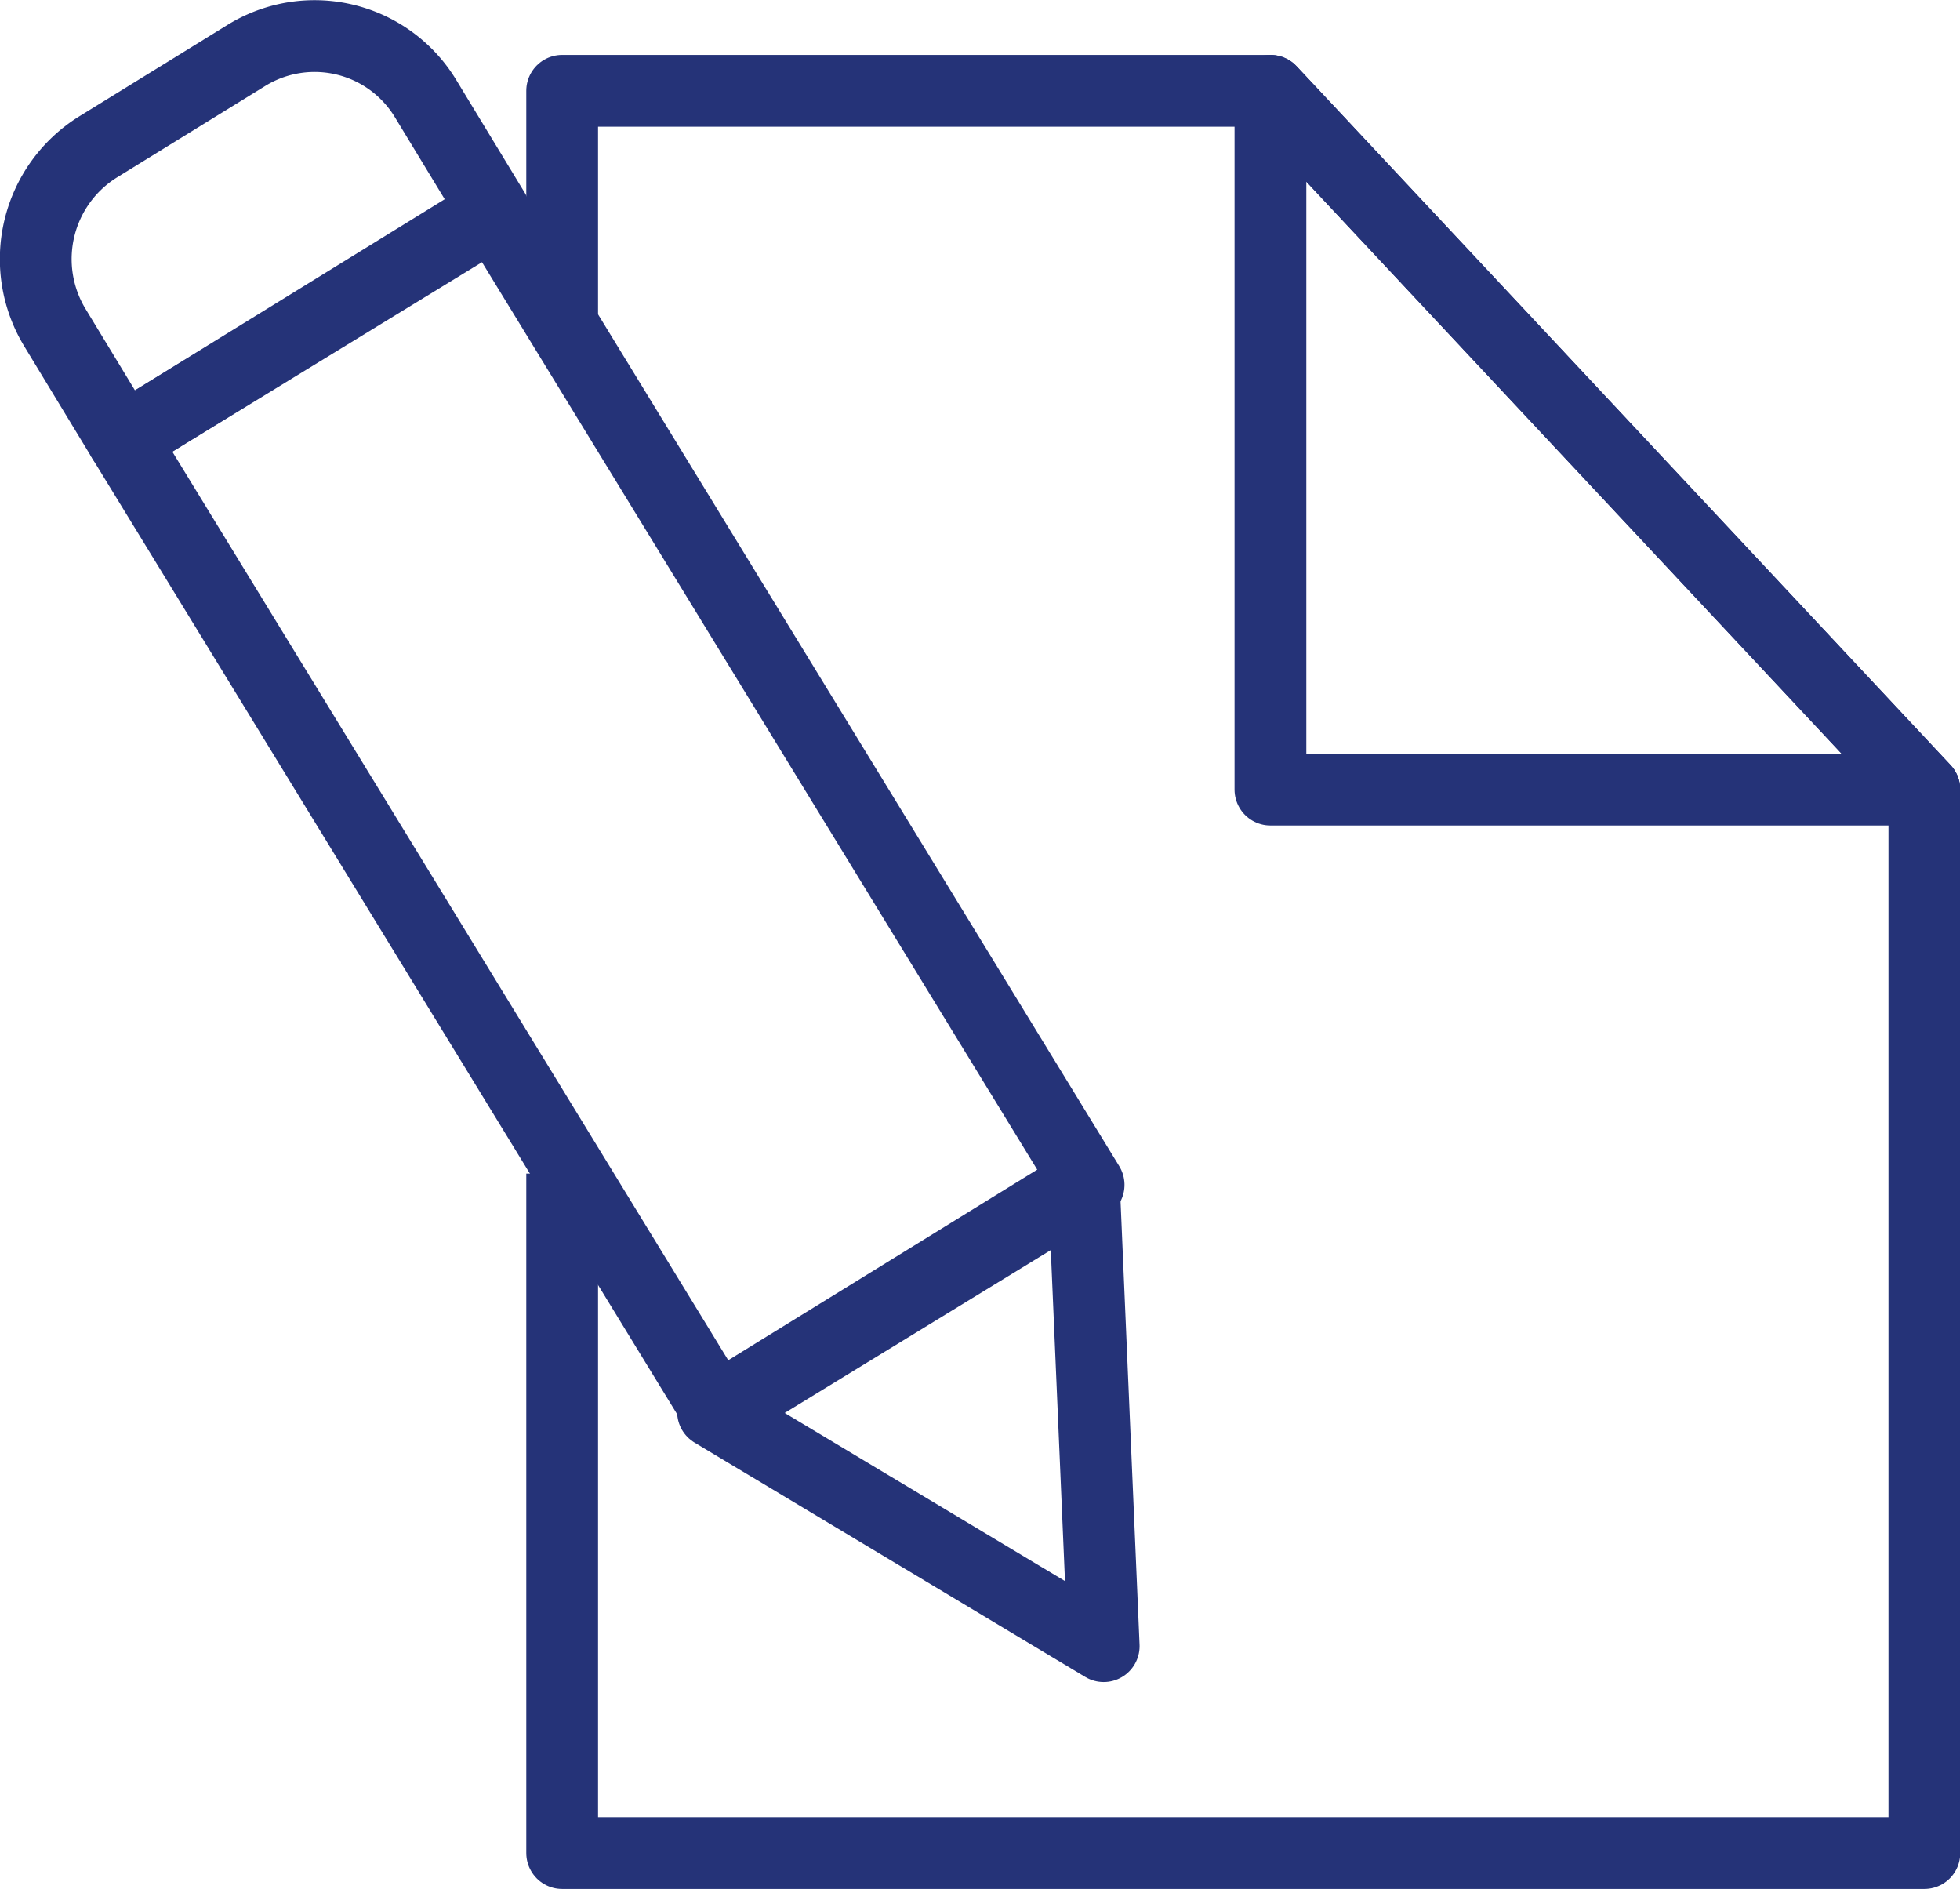 <svg xmlns="http://www.w3.org/2000/svg" xmlns:xlink="http://www.w3.org/1999/xlink" width="55" height="53" viewBox="0 0 55 53">
  <defs>
    <clipPath id="clip-path">
      <rect id="사각형_1" data-name="사각형 1" width="55" height="53" transform="translate(0 0)" fill="none"/>
    </clipPath>
  </defs>
  <g id="벡터_고급_개체" data-name="벡터 고급 개체" transform="translate(0 0)">
    <g id="그룹_2" data-name="그룹 2">
      <g id="그룹_1" data-name="그룹 1" clip-path="url(#clip-path)">
        <path id="패스_1" data-name="패스 1" d="M15.775,9.08V2.548H35.65L54,22.153V51.989H15.775V32.927" fill="none" stroke="#253378" stroke-linejoin="round" stroke-width="2.014"/>
        <path id="패스_2" data-name="패스 2" d="M54,22.153H35.65V2.548Z" fill="none" stroke="#253378" stroke-linejoin="round" stroke-width="2.014"/>
      </g>
    </g>
    <path id="패스_3" data-name="패스 3" d="M30.971,46.184,20.008,39.61l10.406-6.418Z" fill="none" stroke="#253378" stroke-linejoin="round" stroke-width="2.014"/>
    <g id="그룹_4" data-name="그룹 4">
      <g id="그룹_3" data-name="그룹 3" clip-path="url(#clip-path)">
        <rect id="사각형_2" data-name="사각형 2" width="12.2" height="31.971" transform="matrix(0.853, -0.522, 0.522, 0.853, 3.452, 12.34)" fill="none" stroke="#253378" stroke-linejoin="round" stroke-width="2.014"/>
        <path id="패스_4" data-name="패스 4" d="M6.916,1.554,2.754,4.121A3.705,3.705,0,0,0,1.542,9.193l1.91,3.147L13.859,5.922,11.948,2.776A3.642,3.642,0,0,0,6.916,1.554Z" fill="none" stroke="#253378" stroke-linejoin="round" stroke-width="2.014"/>
      </g>
    </g>
  </g>
</svg>
